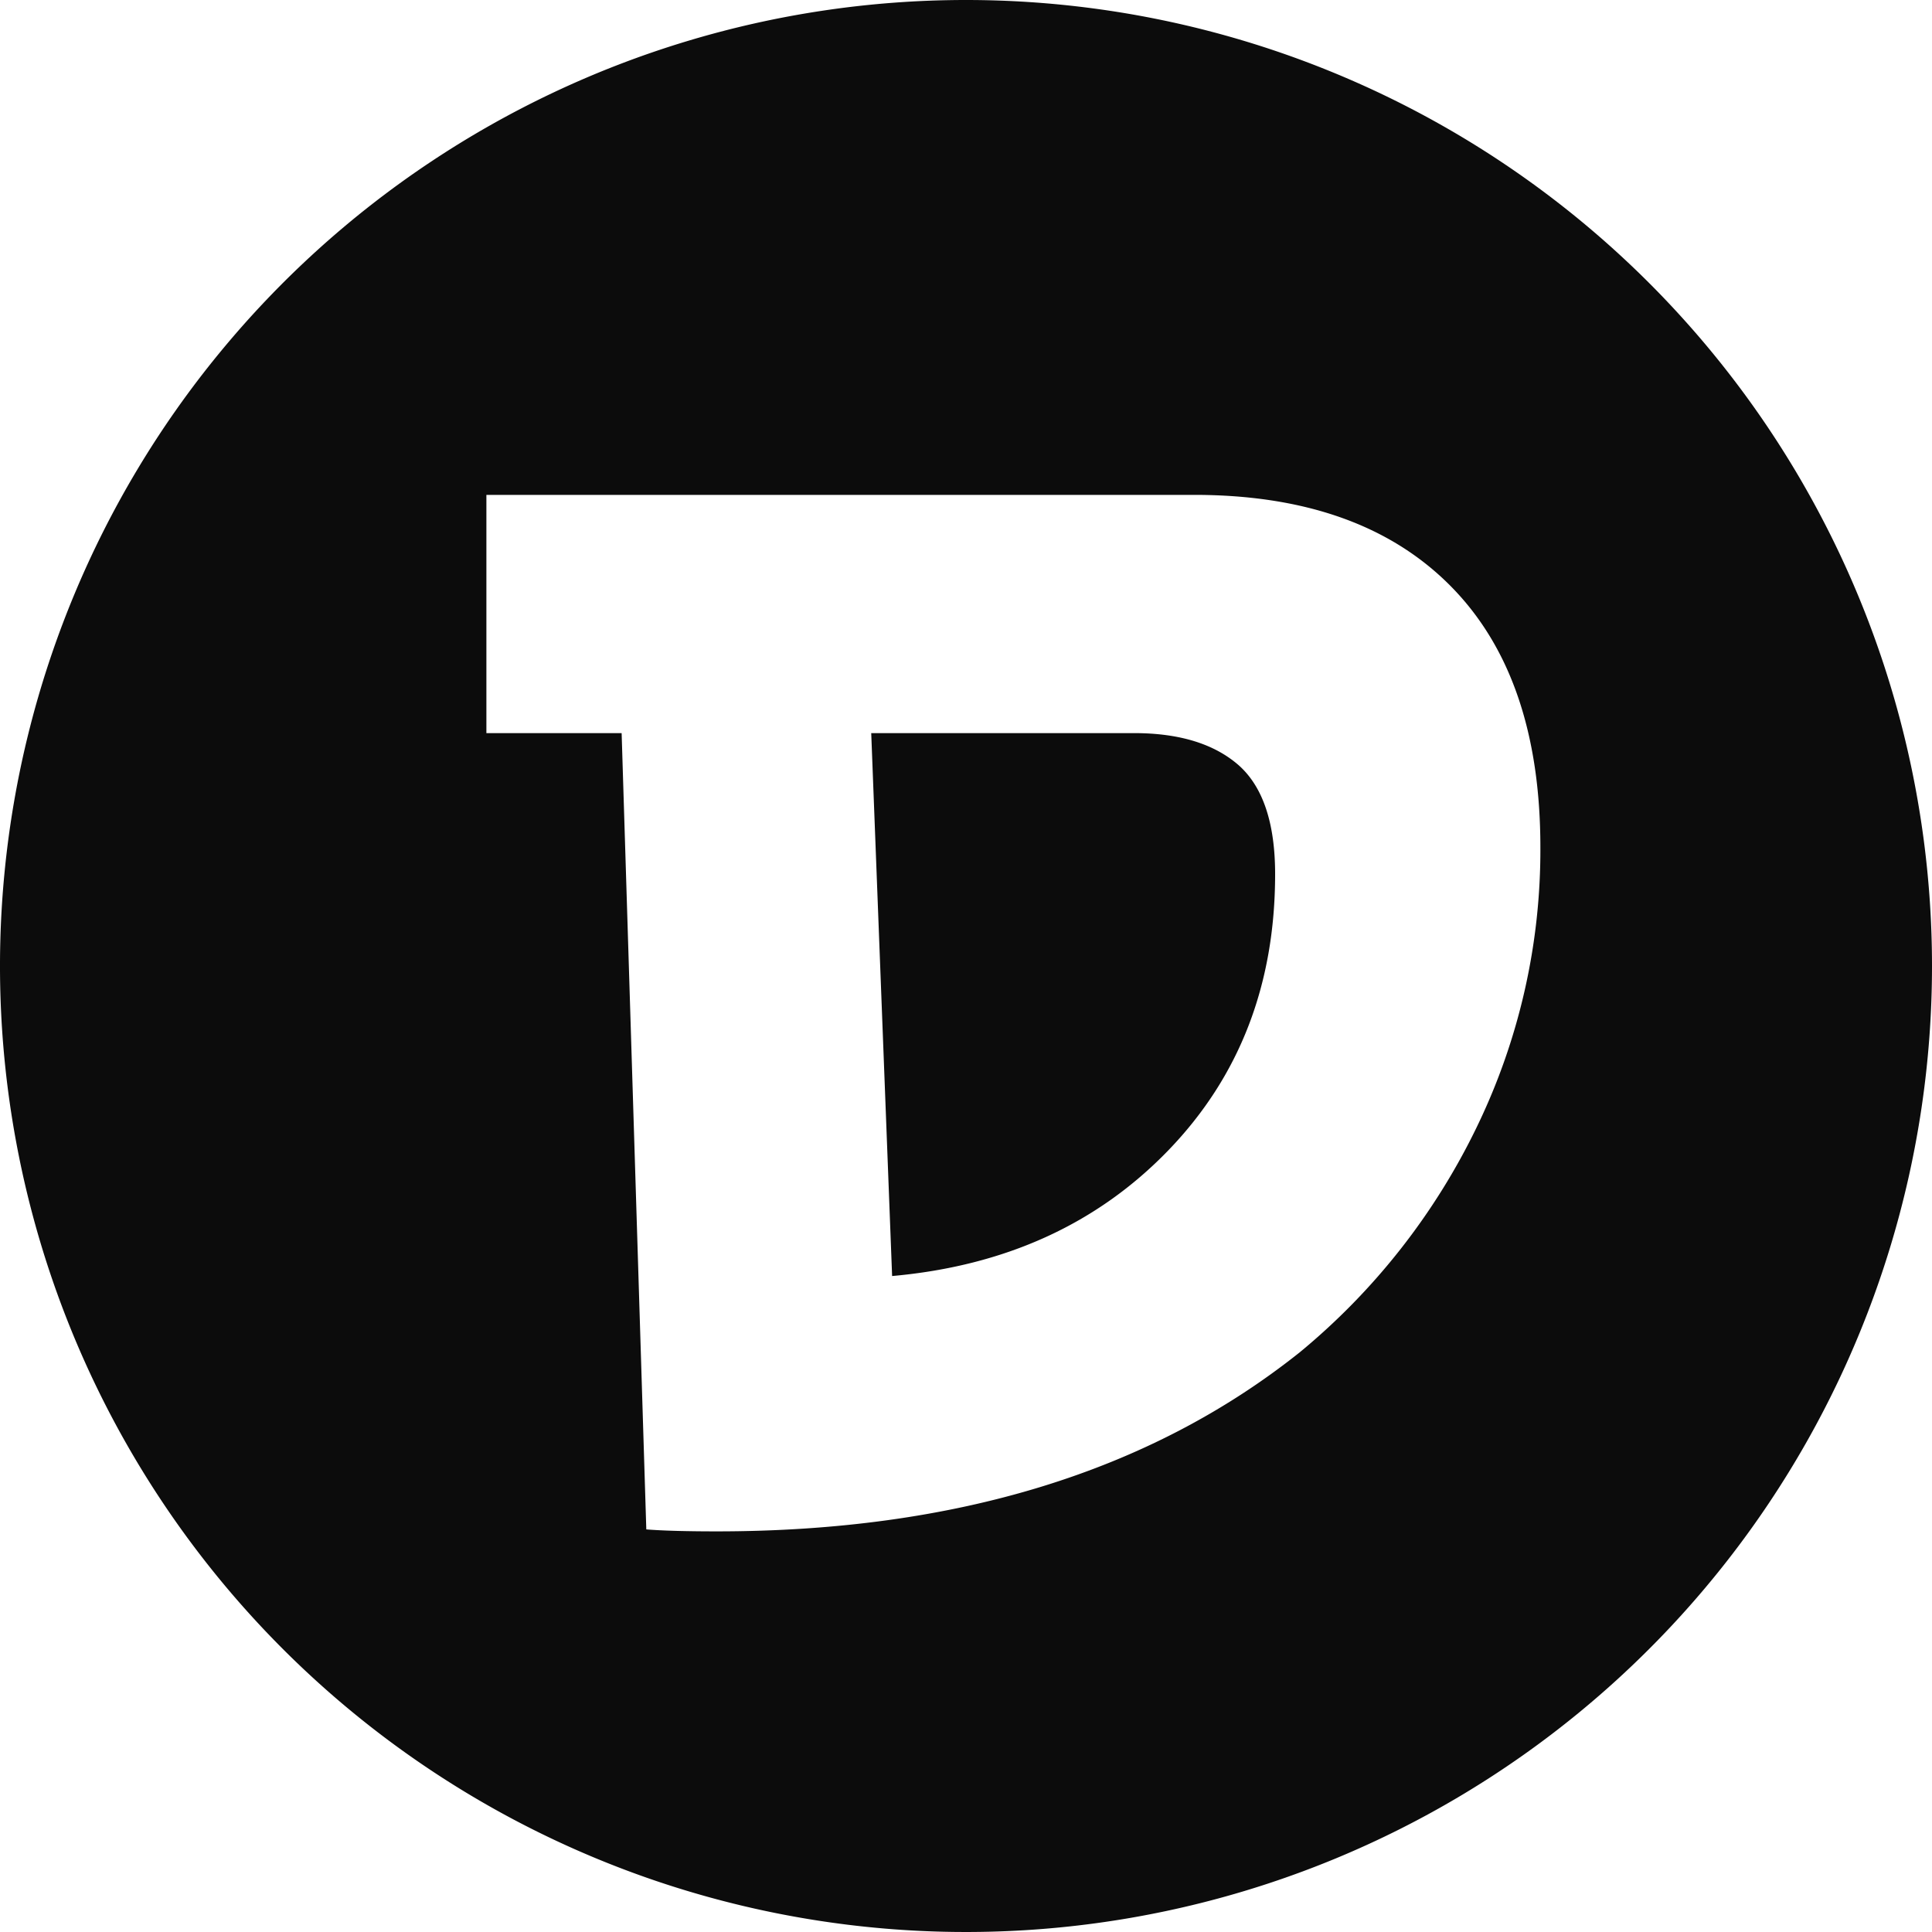 <svg xmlns="http://www.w3.org/2000/svg" data-name="Layer 1" viewBox="0 0 148 148">
  <path fill="#0c0c0c" d="M94.91 58.64c1.84 1.65 2.77 4.42 2.77 8.32q0 12.69-8.18 21.16t-21.16 9.63l-1.6-41.59h20.14c3.5 0 6.17.84 8.03 2.48ZM148 74A74 74 0 1 1 74 0a74 74 0 0 1 74 74Zm-30-9.09q0-13.12-6.93-20.07T91.4 37.91H37.26v18.25h10.36l1.89 61q1.91.15 5.4.15 27.45 0 44.66-13.72a51.29 51.29 0 0 0 13.58-17.3A48.61 48.61 0 0 0 118 64.91Z"/>
</svg>
